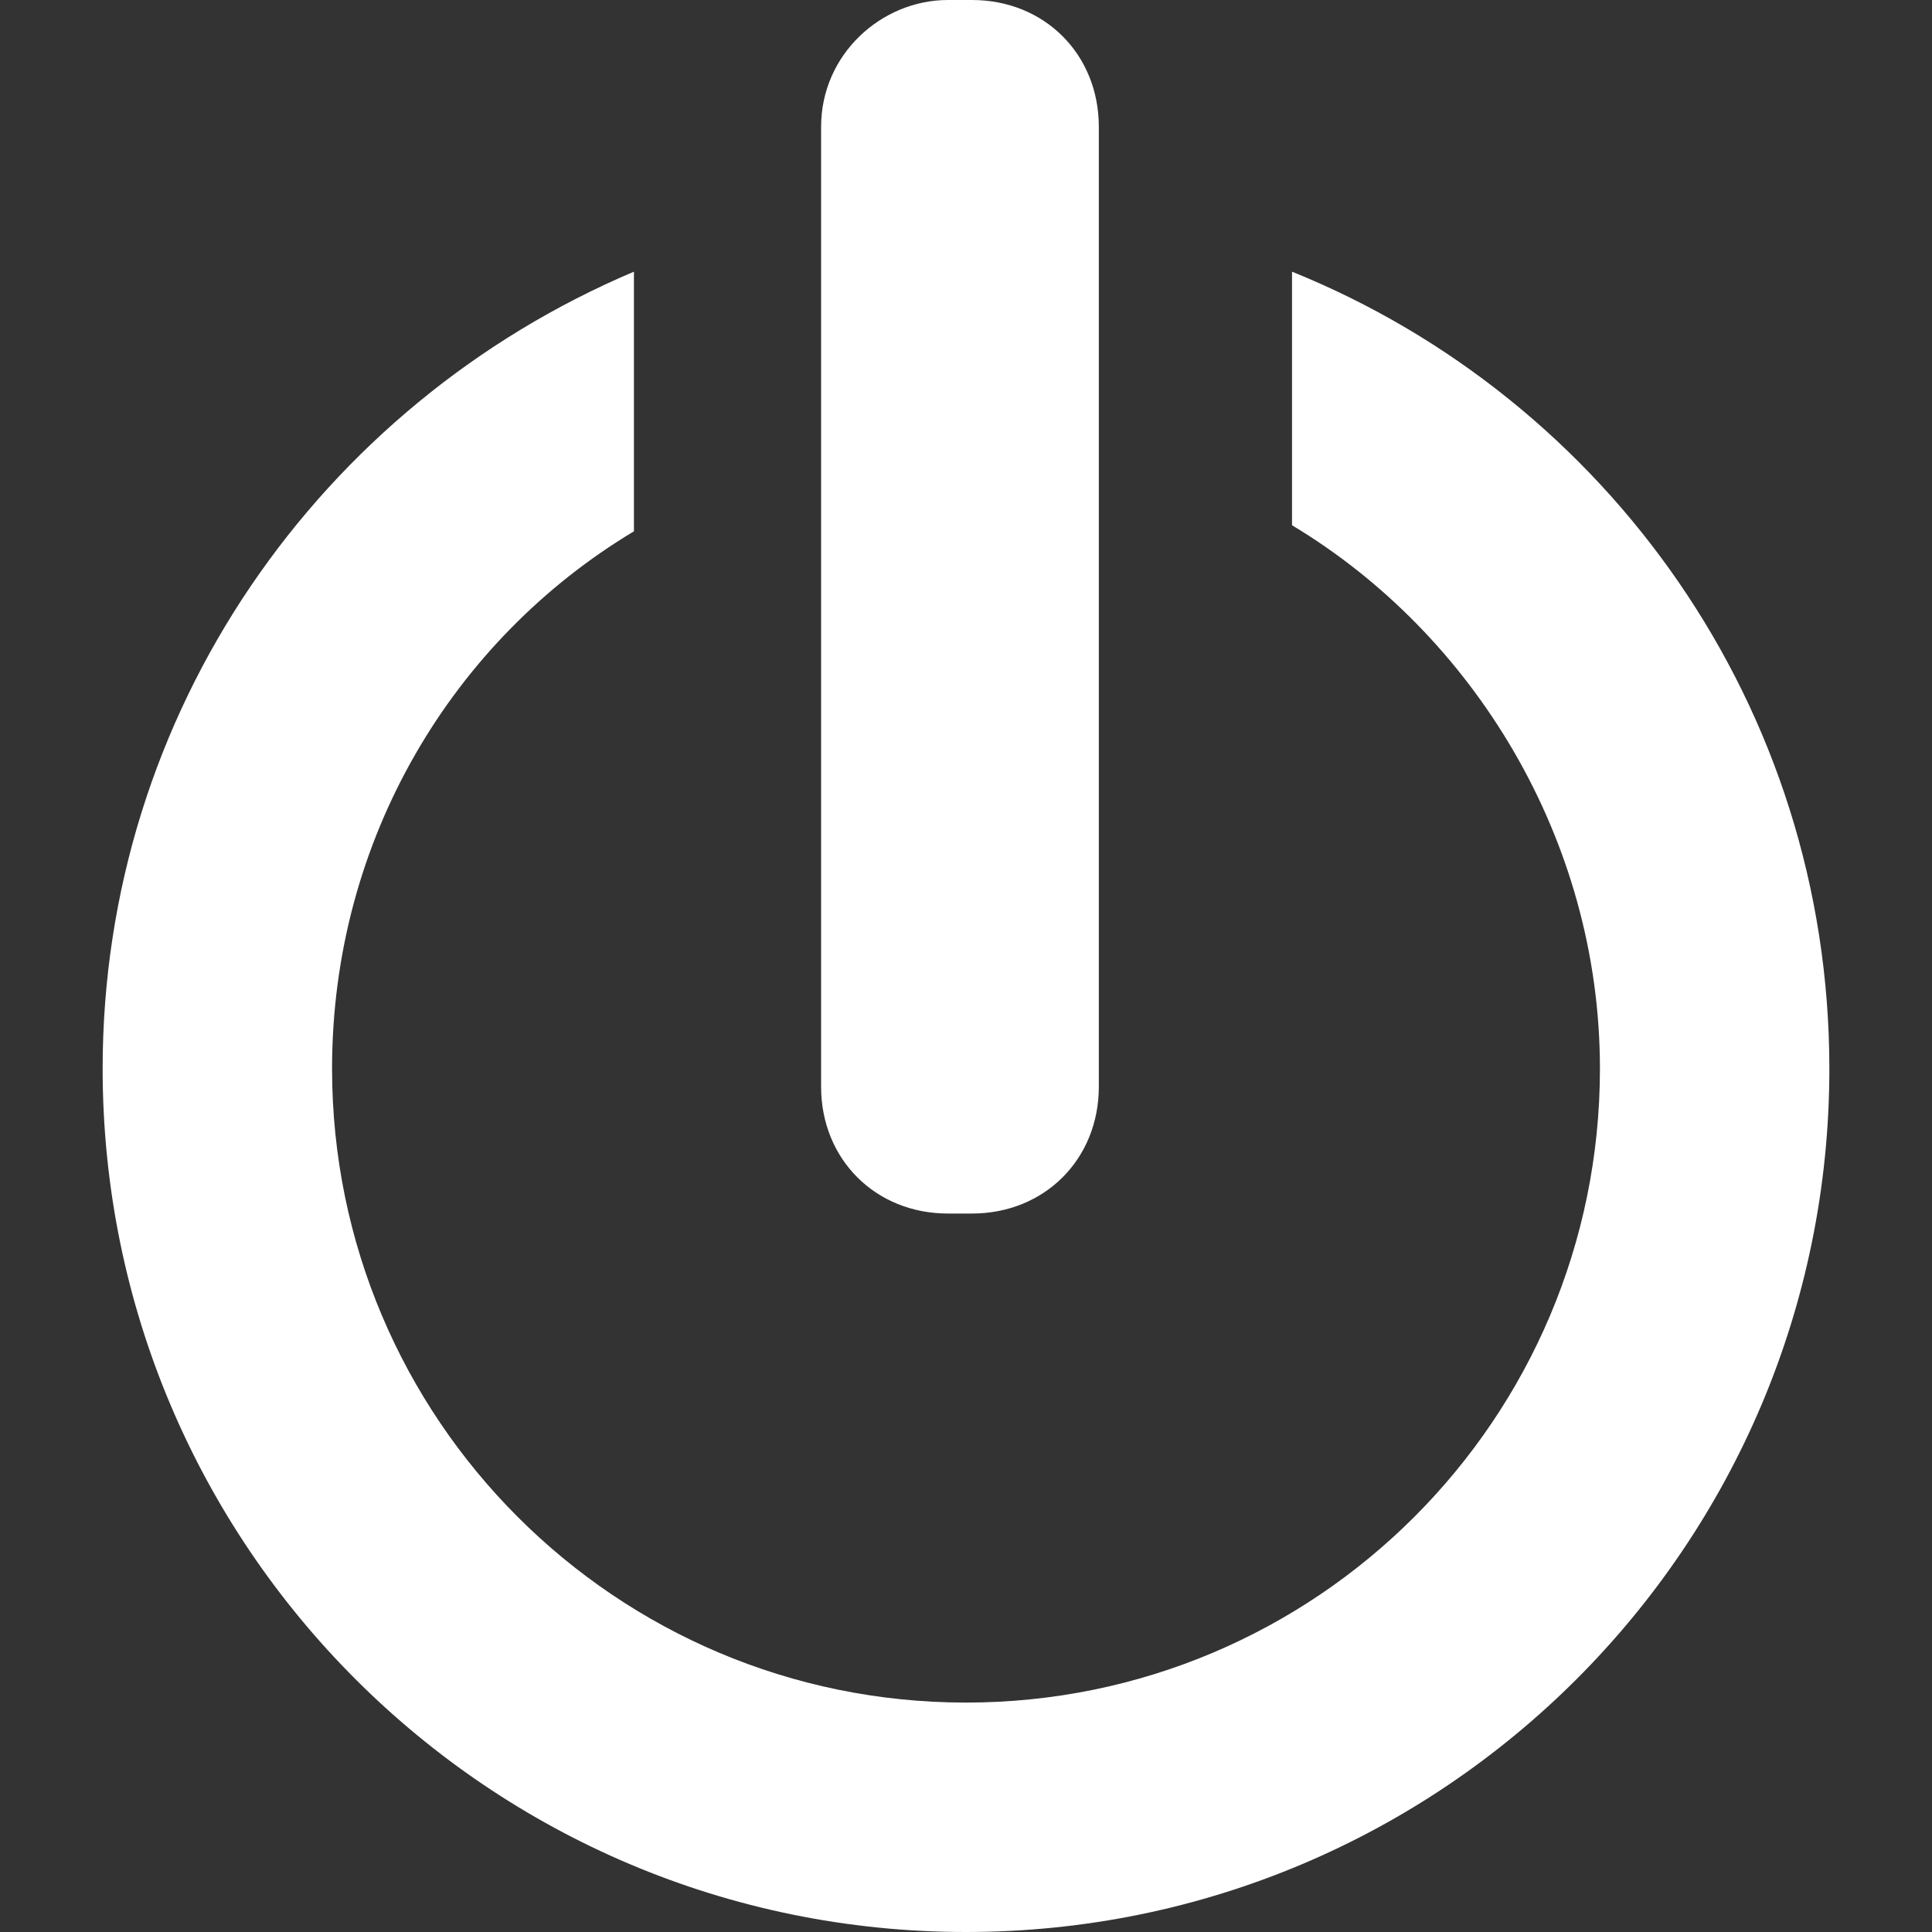 <?xml version="1.0" encoding="utf-8"?>
<svg xmlns="http://www.w3.org/2000/svg" height="128" width="128" viewBox="0 0 128 128">
  <rect x="0" y="0" width="128" height="128" fill="#333333" stroke="none"/>
  <g>
    <path id="path1" transform="rotate(0,64,64) translate(6.8,0) scale(4,4)  " fill="#FFFFFF" d="M8.8,4.5L8.8,8.8C5.8,10.6 3.8,13.9 3.8,17.7 3.8,23.5 8.5,28.2 14.3,28.2 20.1,28.2 24.8,23.5 24.8,17.7 24.8,13.9 22.7,10.5 19.7,8.7L19.7,4.5C24.9,6.6 28.6,11.7 28.6,17.7 28.6,25.6 22.2,32 14.3,32 6.4,32 -1.4015313E-07,25.6 0,17.7 -1.4015313E-07,11.8 3.6,6.7 8.8,4.5z M14,0L14.4,0C15.6,0,16.5,0.9,16.5,2.1L16.5,18C16.5,19.2,15.6,20.1,14.4,20.1L14,20.1C12.8,20.1,11.9,19.2,11.9,18L11.9,2.1C11.9,0.9,12.9,0,14,0z" />
  </g>
</svg>

